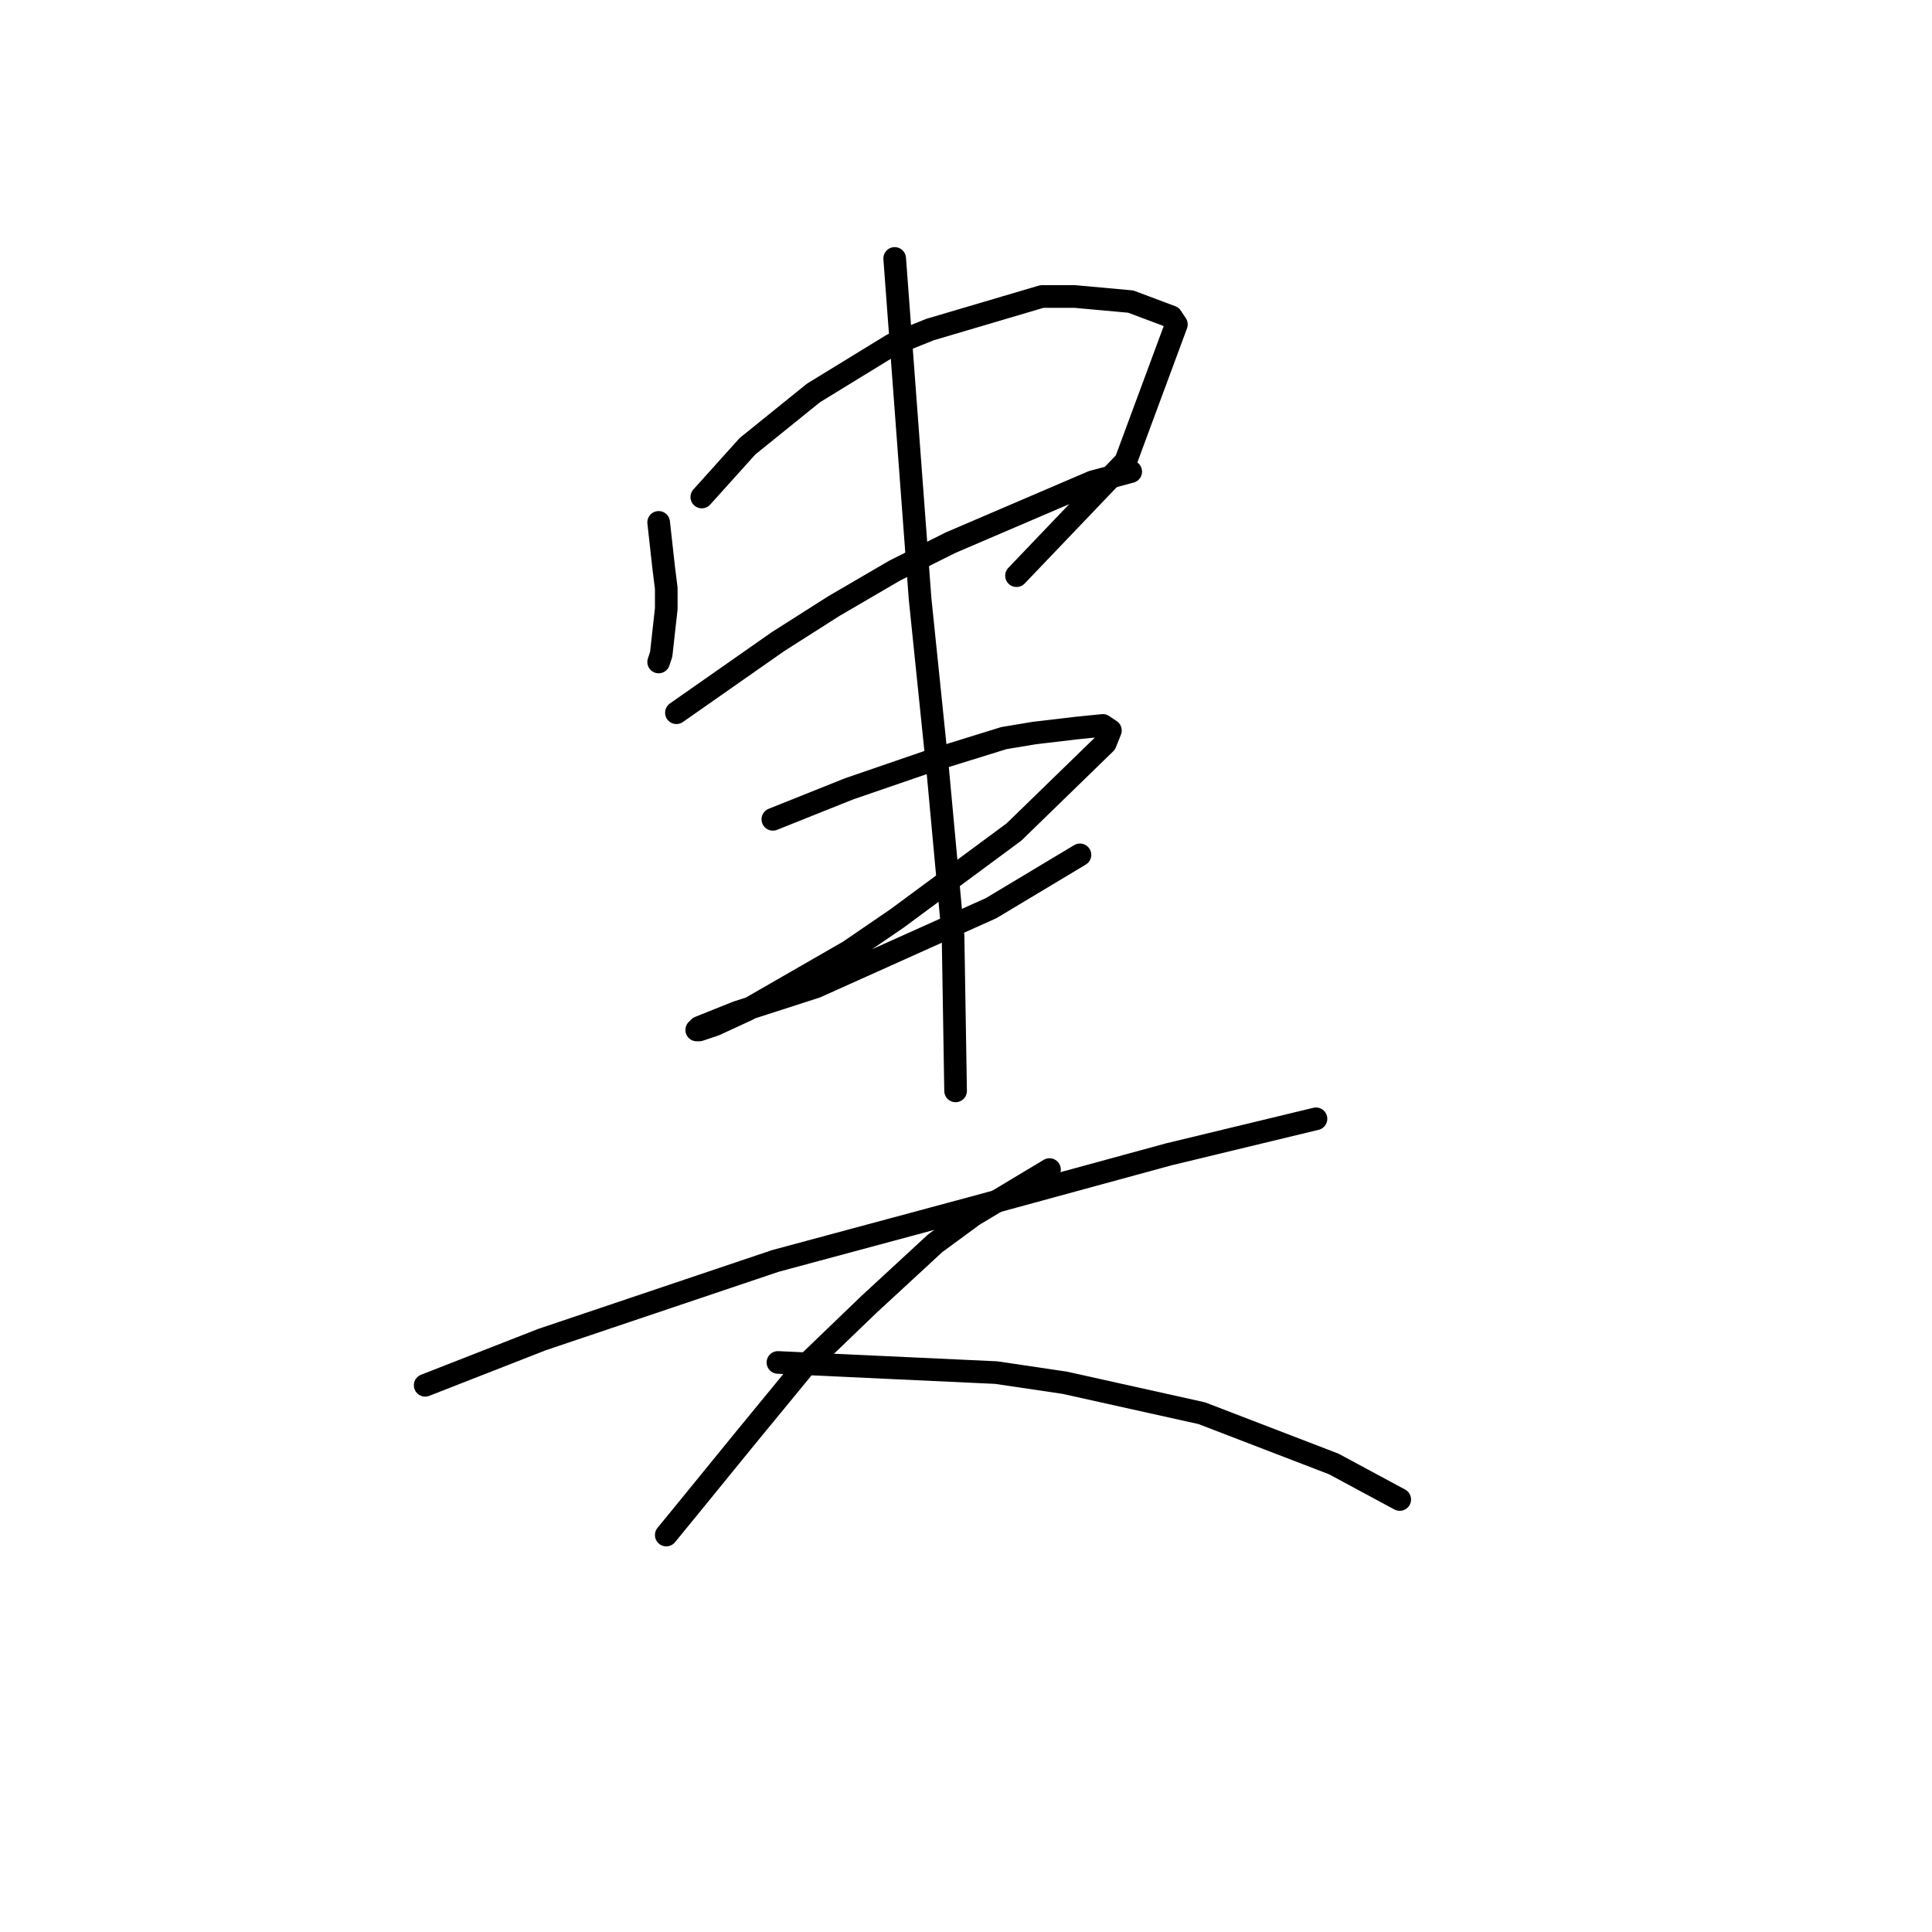 <?xml version="1.0" standalone="no"?>
    <svg width="256" height="256" xmlns="http://www.w3.org/2000/svg" version="1.1">
    <polyline stroke="black" stroke-width="3" stroke-linecap="round" fill="transparent" stroke-linejoin="round" points="87.275 69.219 87.611 72.245 87.948 75.272 88.284 77.962 88.284 80.653 87.611 86.706 87.275 87.715 87.275 87.715 " />
        <polyline stroke="black" stroke-width="3" stroke-linecap="round" fill="transparent" stroke-linejoin="round" points="92.992 65.856 96.019 62.493 99.045 59.13 107.789 52.068 118.214 45.678 123.258 43.661 138.055 39.289 142.427 39.289 149.825 39.961 155.206 41.979 155.878 42.988 149.153 61.148 134.692 76.281 134.692 76.281 " />
        <polyline stroke="black" stroke-width="3" stroke-linecap="round" fill="transparent" stroke-linejoin="round" points="89.629 94.441 96.355 89.733 103.081 85.024 110.479 80.316 118.55 75.608 125.949 71.909 144.781 63.838 149.825 62.493 149.825 62.493 " />
        <polyline stroke="black" stroke-width="3" stroke-linecap="round" fill="transparent" stroke-linejoin="round" points="102.408 108.565 107.452 106.547 112.497 104.529 123.258 100.83 133.011 97.804 137.046 97.131 142.763 96.458 146.126 96.122 147.135 96.795 146.462 98.476 134.356 110.246 118.886 121.68 112.497 126.052 99.045 133.787 94.673 135.805 92.656 136.477 92.319 136.477 92.656 136.141 97.7 134.123 108.125 130.76 131.329 120.335 143.099 113.273 143.099 113.273 " />
        <polyline stroke="black" stroke-width="3" stroke-linecap="round" fill="transparent" stroke-linejoin="round" points="118.55 34.244 120.232 56.776 121.913 79.308 124.267 102.175 126.285 124.034 126.621 144.548 126.621 144.548 " />
        <polyline stroke="black" stroke-width="3" stroke-linecap="round" fill="transparent" stroke-linejoin="round" points="56.336 183.558 64.071 180.531 71.806 177.505 102.744 167.08 128.975 160.018 154.87 152.955 174.375 148.247 174.375 148.247 " />
        <polyline stroke="black" stroke-width="3" stroke-linecap="round" fill="transparent" stroke-linejoin="round" points="139.064 154.973 134.02 158 128.975 161.026 123.931 164.726 115.187 172.797 106.444 181.204 98.709 190.62 91.31 199.7 88.284 203.399 88.284 203.399 " />
        <polyline stroke="black" stroke-width="3" stroke-linecap="round" fill="transparent" stroke-linejoin="round" points="103.081 180.531 117.541 181.204 132.002 181.876 141.082 183.222 159.241 187.257 176.729 193.983 185.472 198.691 185.472 198.691 " />
        </svg>